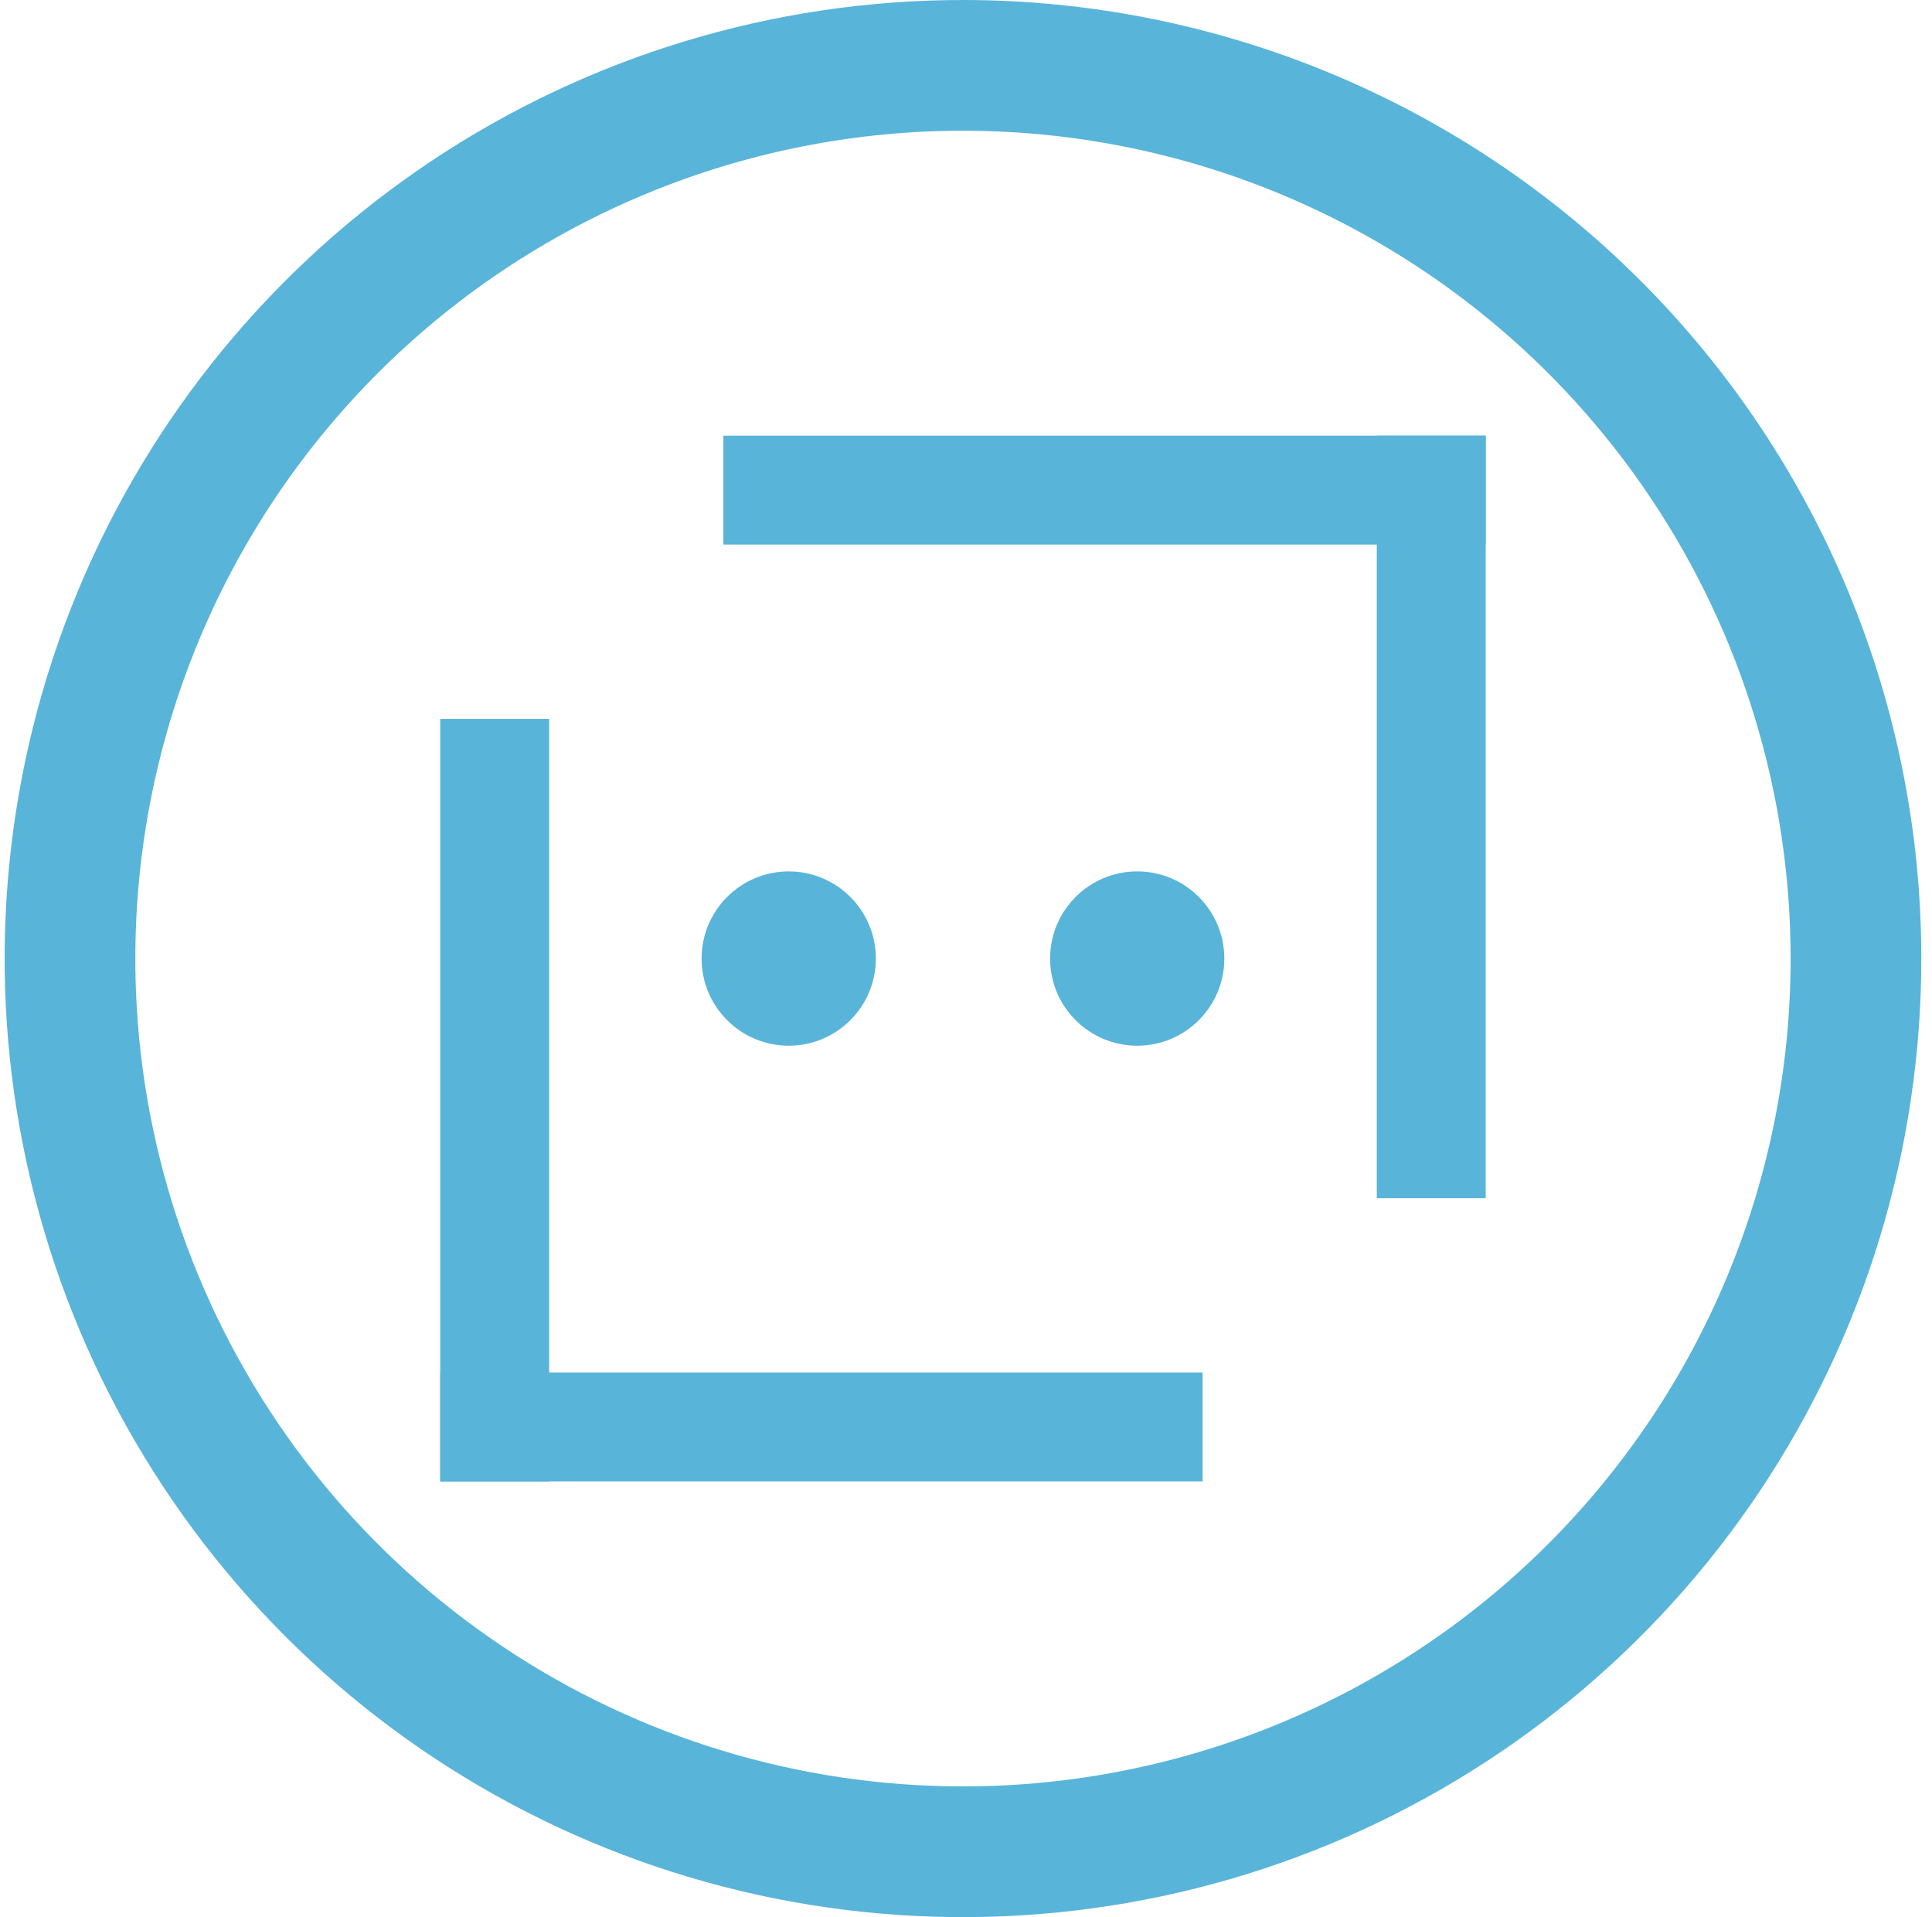 <svg width="126" height="125" viewBox="0 0 126 125" fill="none" xmlns="http://www.w3.org/2000/svg">
<g clip-path="url(#clip0)">
<path d="M51.439 68.182C54.577 68.182 57.121 65.638 57.121 62.5C57.121 59.362 54.577 56.818 51.439 56.818C48.301 56.818 45.757 59.362 45.757 62.5C45.757 65.638 48.301 68.182 51.439 68.182Z" fill="#59B4D9"/>
<path d="M74.166 68.182C77.305 68.182 79.848 65.638 79.848 62.5C79.848 59.362 77.305 56.818 74.166 56.818C71.028 56.818 68.485 59.362 68.485 62.5C68.485 65.638 71.028 68.182 74.166 68.182Z" fill="#59B4D9"/>
<path d="M28.712 46.875H35.814V96.591H28.712V46.875Z" fill="#59B4D9"/>
<path d="M28.712 89.489H78.428V96.591H28.712V89.489ZM89.791 28.409H96.894V78.125H89.791V28.409Z" fill="#59B4D9"/>
<path d="M47.178 28.409H96.894V35.511H47.178V28.409Z" fill="#59B4D9"/>
<path d="M62.803 0C50.441 0 38.358 3.666 28.08 10.533C17.802 17.401 9.791 27.162 5.06 38.582C0.33 50.003 -0.908 62.569 1.504 74.693C3.915 86.817 9.868 97.953 18.609 106.694C27.349 115.435 38.486 121.387 50.61 123.799C62.733 126.211 75.3 124.973 86.721 120.242C98.141 115.512 107.902 107.501 114.77 97.223C121.637 86.945 125.303 74.861 125.303 62.5C125.303 45.924 118.718 30.027 106.997 18.306C95.276 6.585 79.379 0 62.803 0V0ZM62.803 116.477C52.127 116.477 41.691 113.312 32.815 107.38C23.938 101.449 17.02 93.019 12.934 83.156C8.849 73.293 7.78 62.44 9.863 51.97C11.945 41.499 17.086 31.881 24.635 24.332C32.184 16.783 41.802 11.643 52.272 9.56C62.743 7.477 73.596 8.546 83.459 12.632C93.322 16.717 101.752 23.635 107.683 32.512C113.614 41.388 116.78 51.824 116.78 62.5C116.78 76.816 111.093 90.545 100.971 100.668C90.848 110.79 77.118 116.477 62.803 116.477Z" fill="#59B4D9"/>
</g>
<defs>
<clipPath id="clip0">
<rect width="125" height="125" fill="white" transform="translate(0.303)"/>
</clipPath>
</defs>
</svg>
